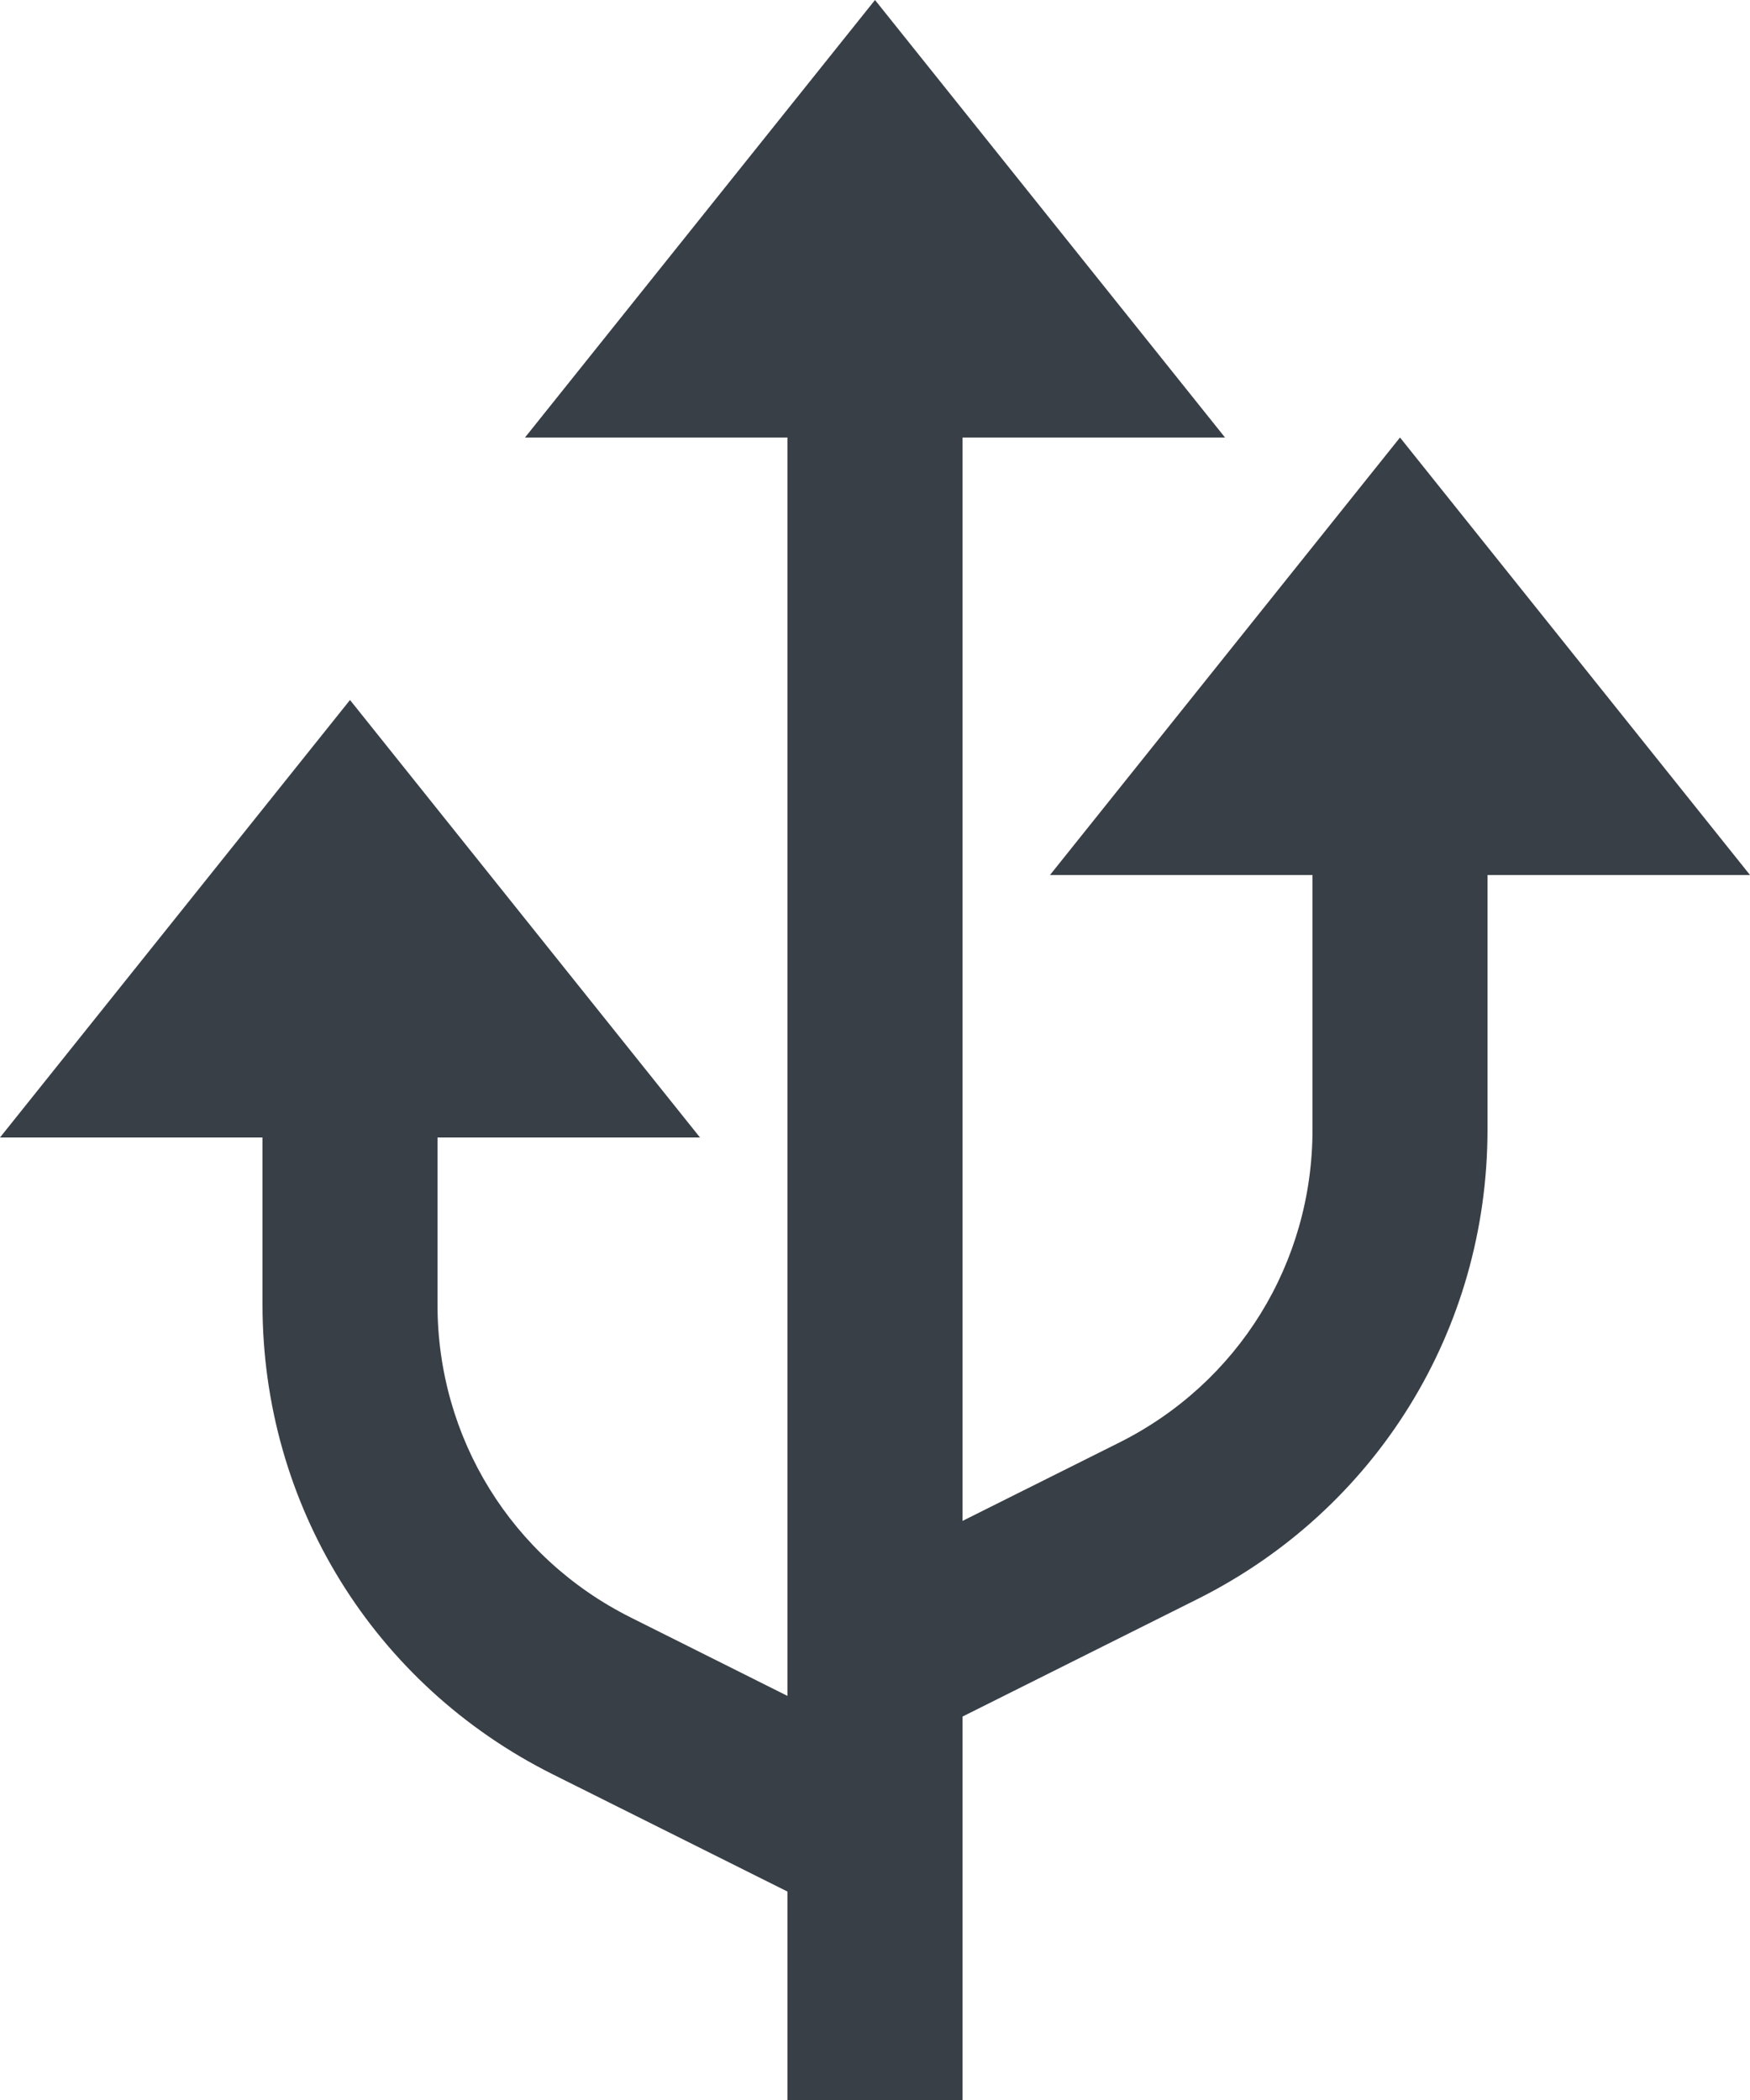 <svg xmlns="http://www.w3.org/2000/svg" xmlns:xlink="http://www.w3.org/1999/xlink" width="30" height="36" version="1.1" viewBox="0 0 30 36"><title>fork_icon</title><desc>Created with Sketch.</desc><g id="Website" fill="none" fill-rule="evenodd" stroke="none" stroke-width="1"><g id="Desktop-HD" fill="#383F47" fill-rule="nonzero" transform="translate(-462, -4260)"><g id="Group-14" transform="translate(0, 3999)"><g id="download_btn" transform="translate(429, 238)"><g id="fork_icon" transform="translate(33, 18)"><path id="Shape" d="M30,20 L24,12.5 L18,20 L22.5,20 L22.5,24.365 C22.5,26.652 21.23,28.709 19.183,29.732 L16.5,31.073 L16.5,12.5 L21,12.5 L15,5 L9,12.5 L13.5,12.5 L13.5,33.5 L13.5,34.073 L10.816,32.73 C8.771,31.709 7.5,29.652 7.5,27.365 L7.5,24.5 L12,24.5 L6,17 L0,24.5 L4.5,24.5 L4.5,27.365 C4.5,30.797 6.407,33.881 9.474,35.416 L13.5,37.427 L13.5,41 L16.5,41 L16.5,36.5 L16.5,34.427 L20.526,32.414 C23.593,30.88 25.5,27.796 25.5,24.365 L25.5,20 L30,20 Z"/></g></g></g></g></g></svg>